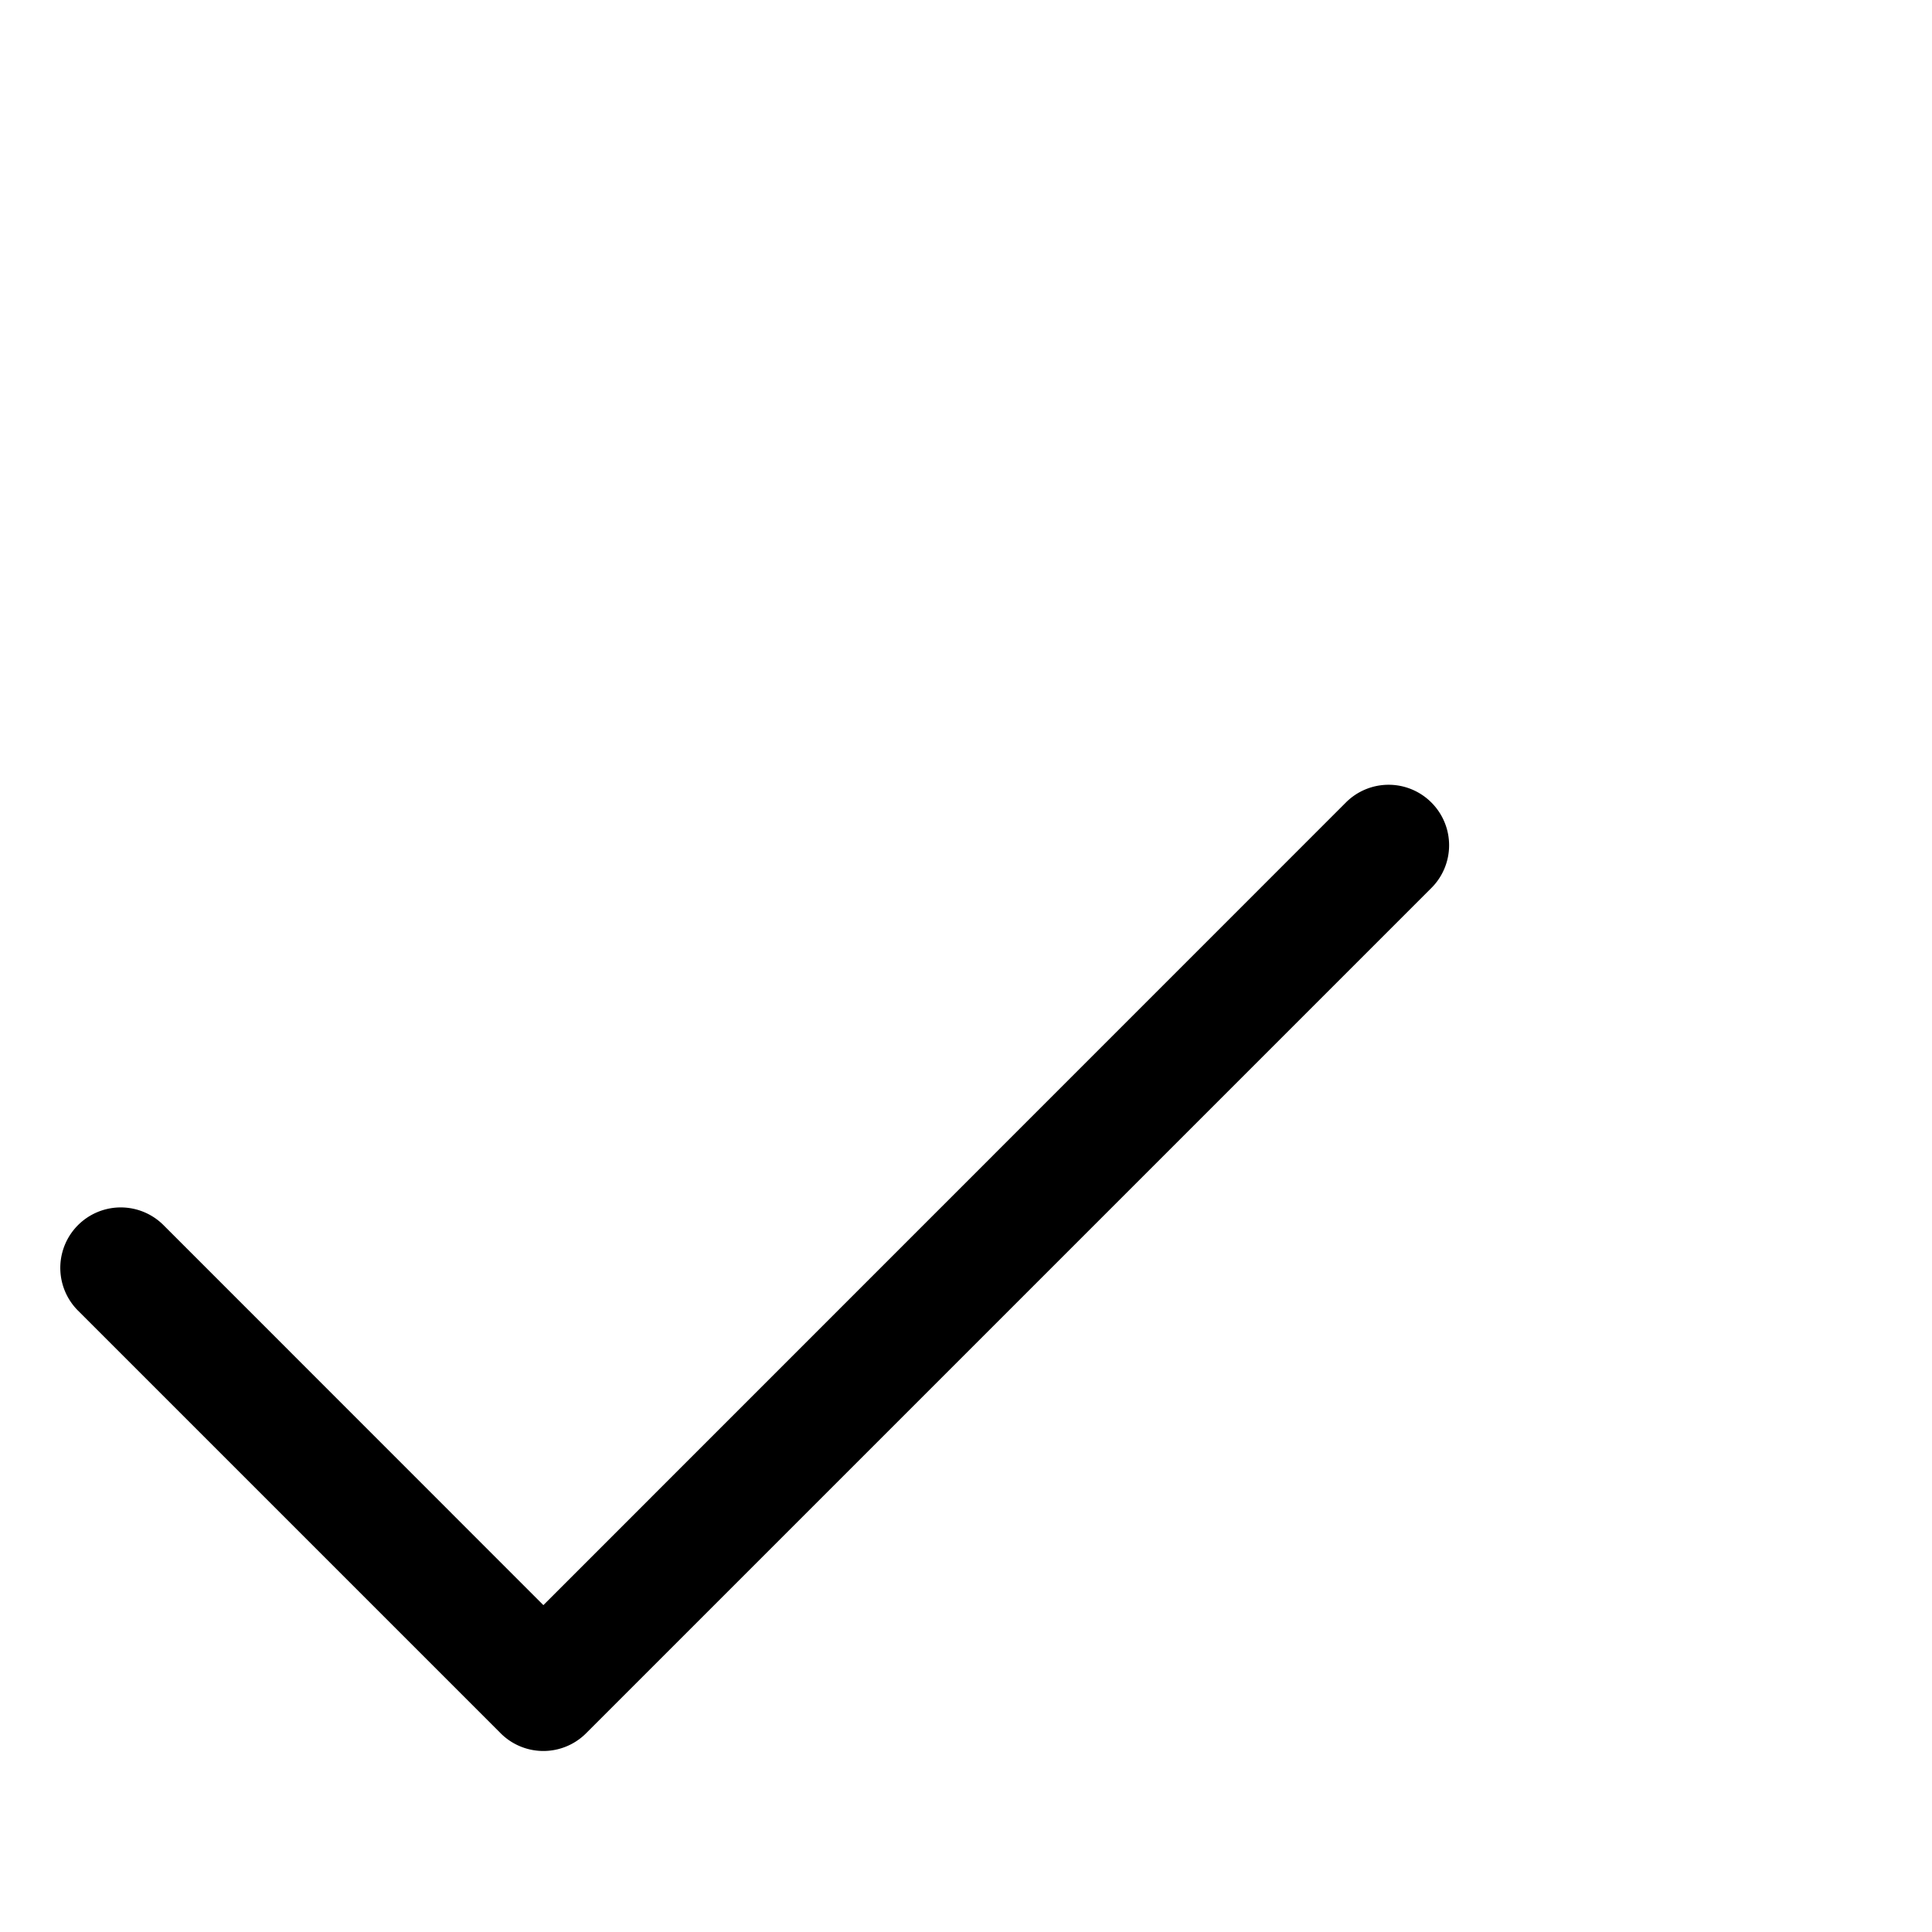<svg width="1.5em" height="1.5em" viewBox="2 -3 16 16" class="bi bi-check2" fill="currentColor" xmlns="http://www.w3.org/2000/svg">
  <path fill-rule="evenodd" d="M13.854 3.646a.5.5 0 0 1 0 .708l-7 7a.5.5 0 0 1-.708 0l-3.5-3.5a.5.5 0 1 1 .708-.708L6.5 10.293l6.646-6.647a.5.5 0 0 1 .708 0z"/>
</svg>